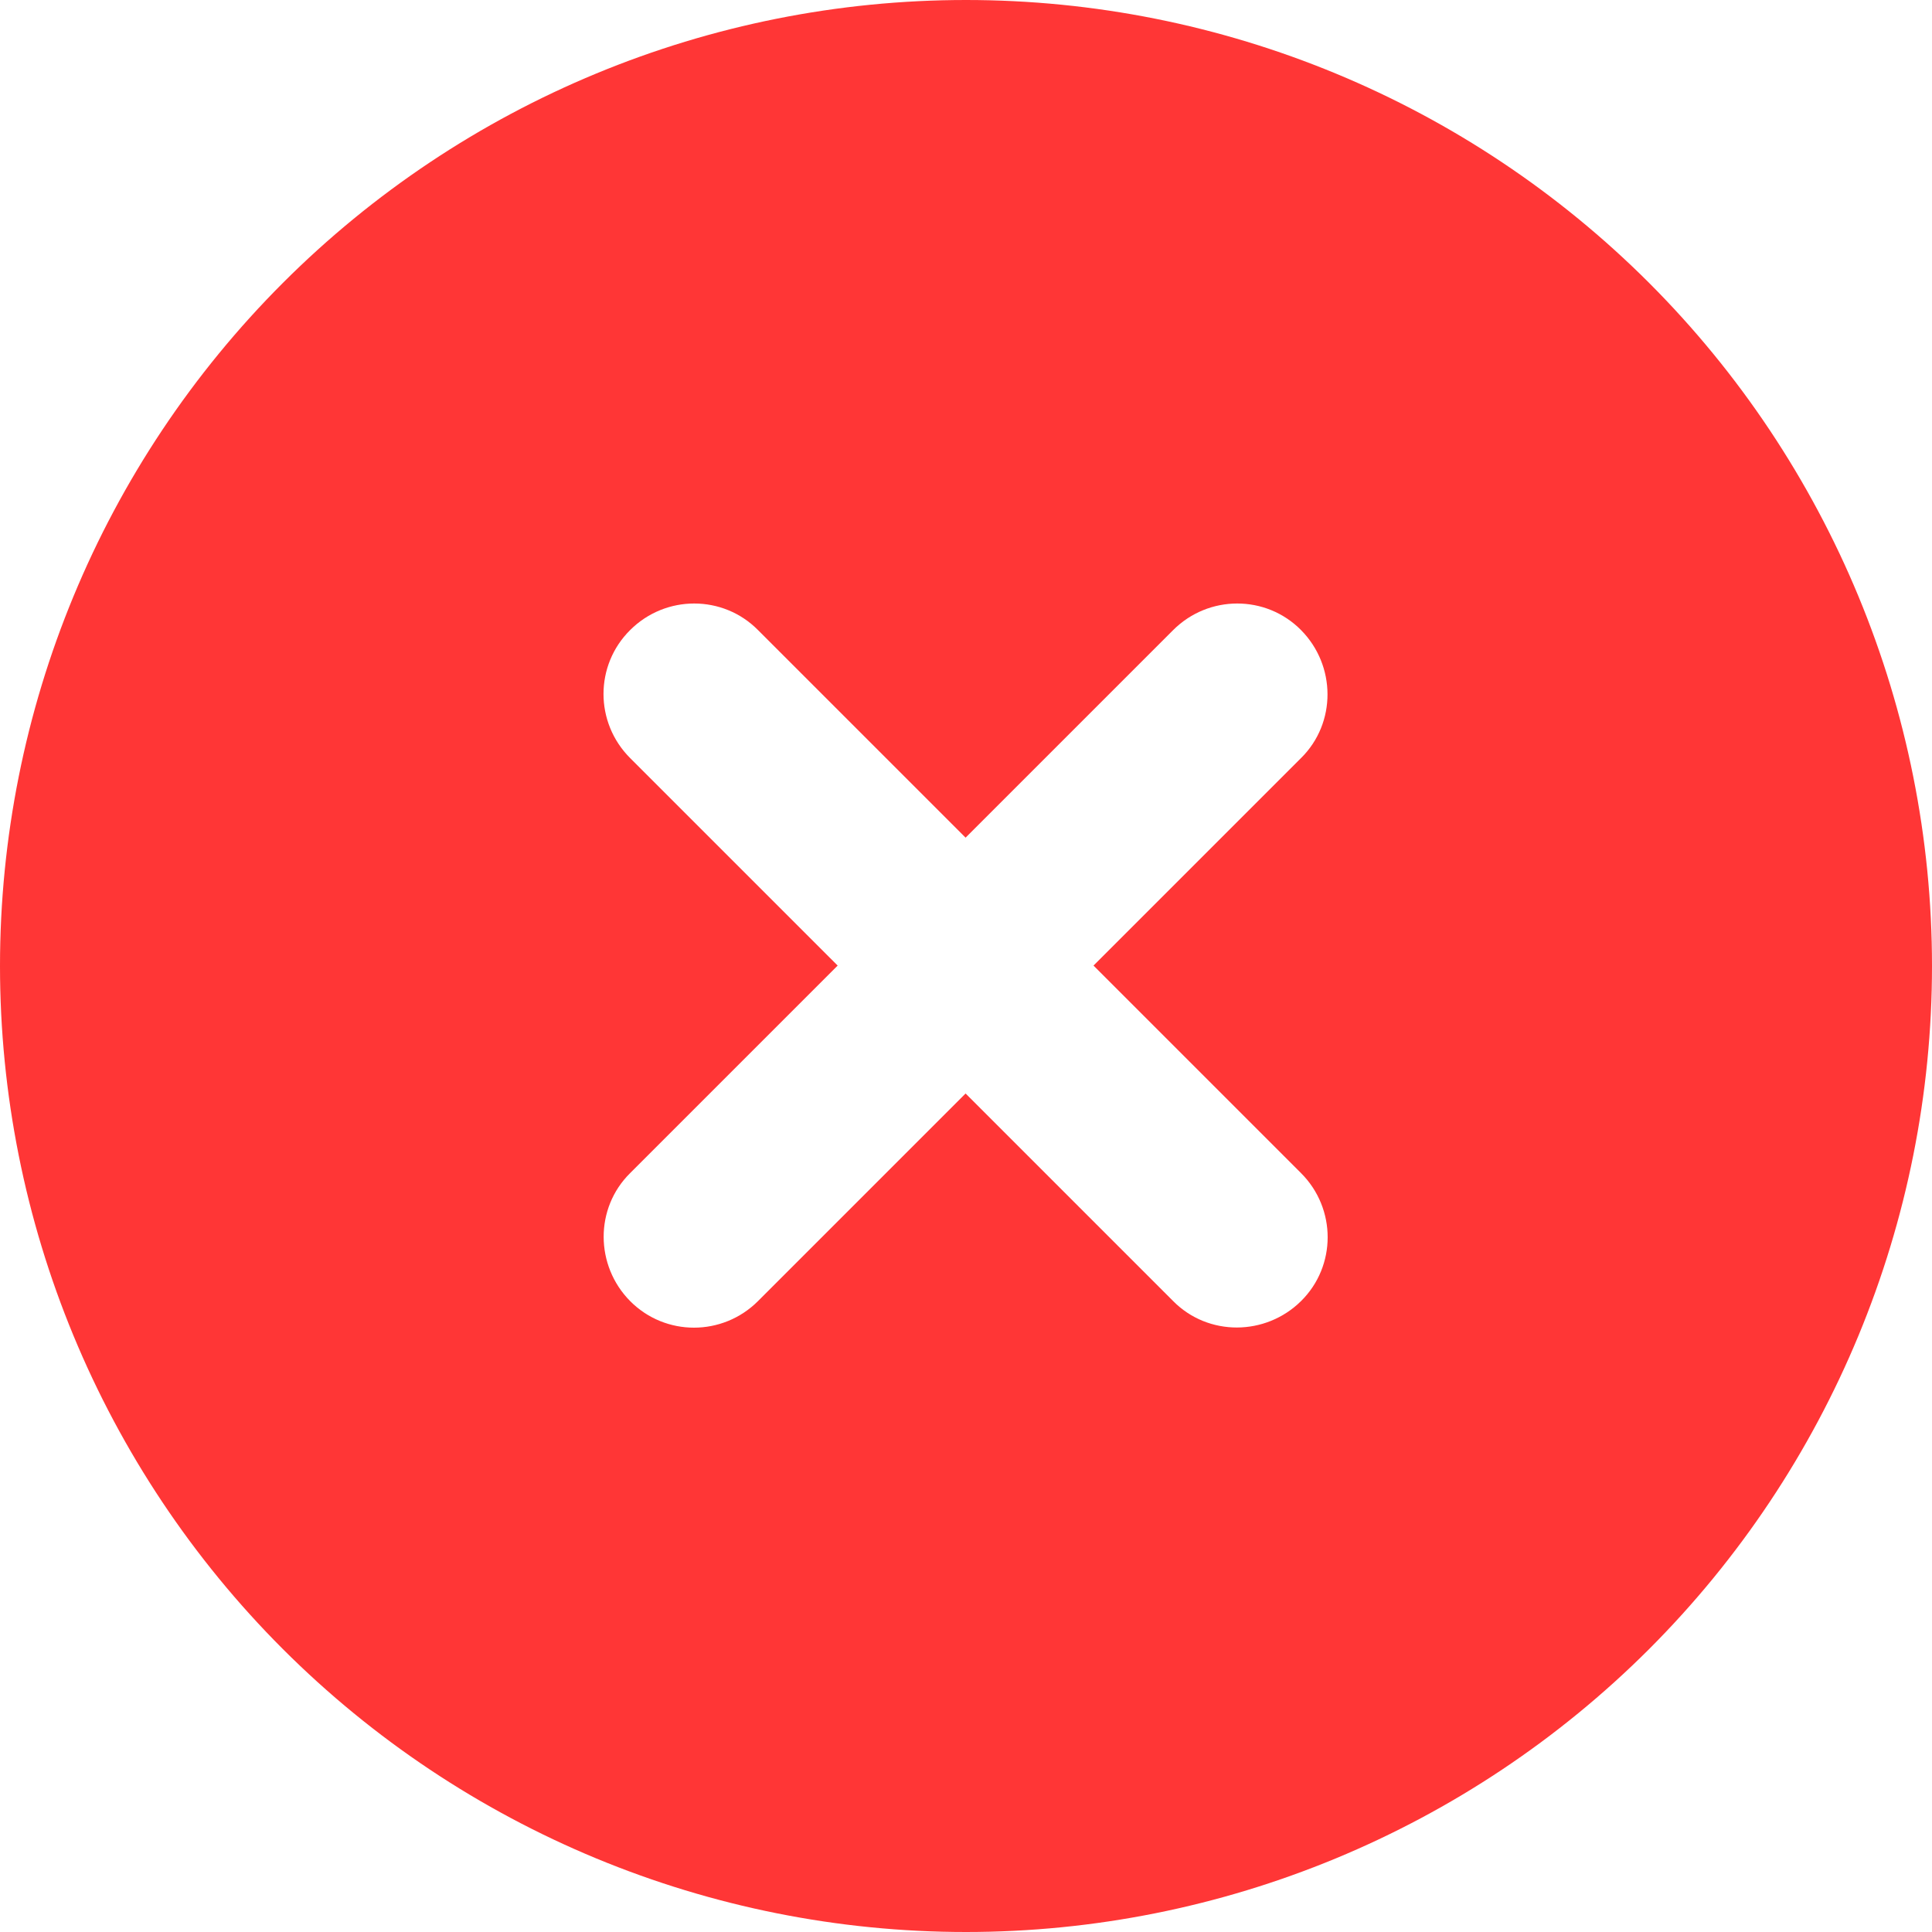<svg width="14" height="14" viewBox="0 0 14 14" fill="none" xmlns="http://www.w3.org/2000/svg">
<path d="M7 14C8.857 14 10.637 13.262 11.95 11.95C13.262 10.637 14 8.857 14 7C14 5.143 13.262 3.363 11.95 2.05C10.637 0.737 8.857 0 7 0C5.143 0 3.363 0.737 2.05 2.05C0.737 3.363 0 5.143 0 7C0 8.857 0.737 10.637 2.05 11.95C3.363 13.262 5.143 14 7 14ZM4.566 4.566C4.823 4.309 5.239 4.309 5.493 4.566L6.997 6.07L8.501 4.566C8.758 4.309 9.174 4.309 9.428 4.566C9.682 4.823 9.685 5.239 9.428 5.493L7.924 6.997L9.428 8.501C9.685 8.758 9.685 9.174 9.428 9.428C9.171 9.682 8.755 9.685 8.501 9.428L6.997 7.924L5.493 9.428C5.236 9.685 4.821 9.685 4.566 9.428C4.312 9.171 4.309 8.755 4.566 8.501L6.07 6.997L4.566 5.493C4.309 5.236 4.309 4.821 4.566 4.566Z" fill="#FF3636"/>
</svg>
